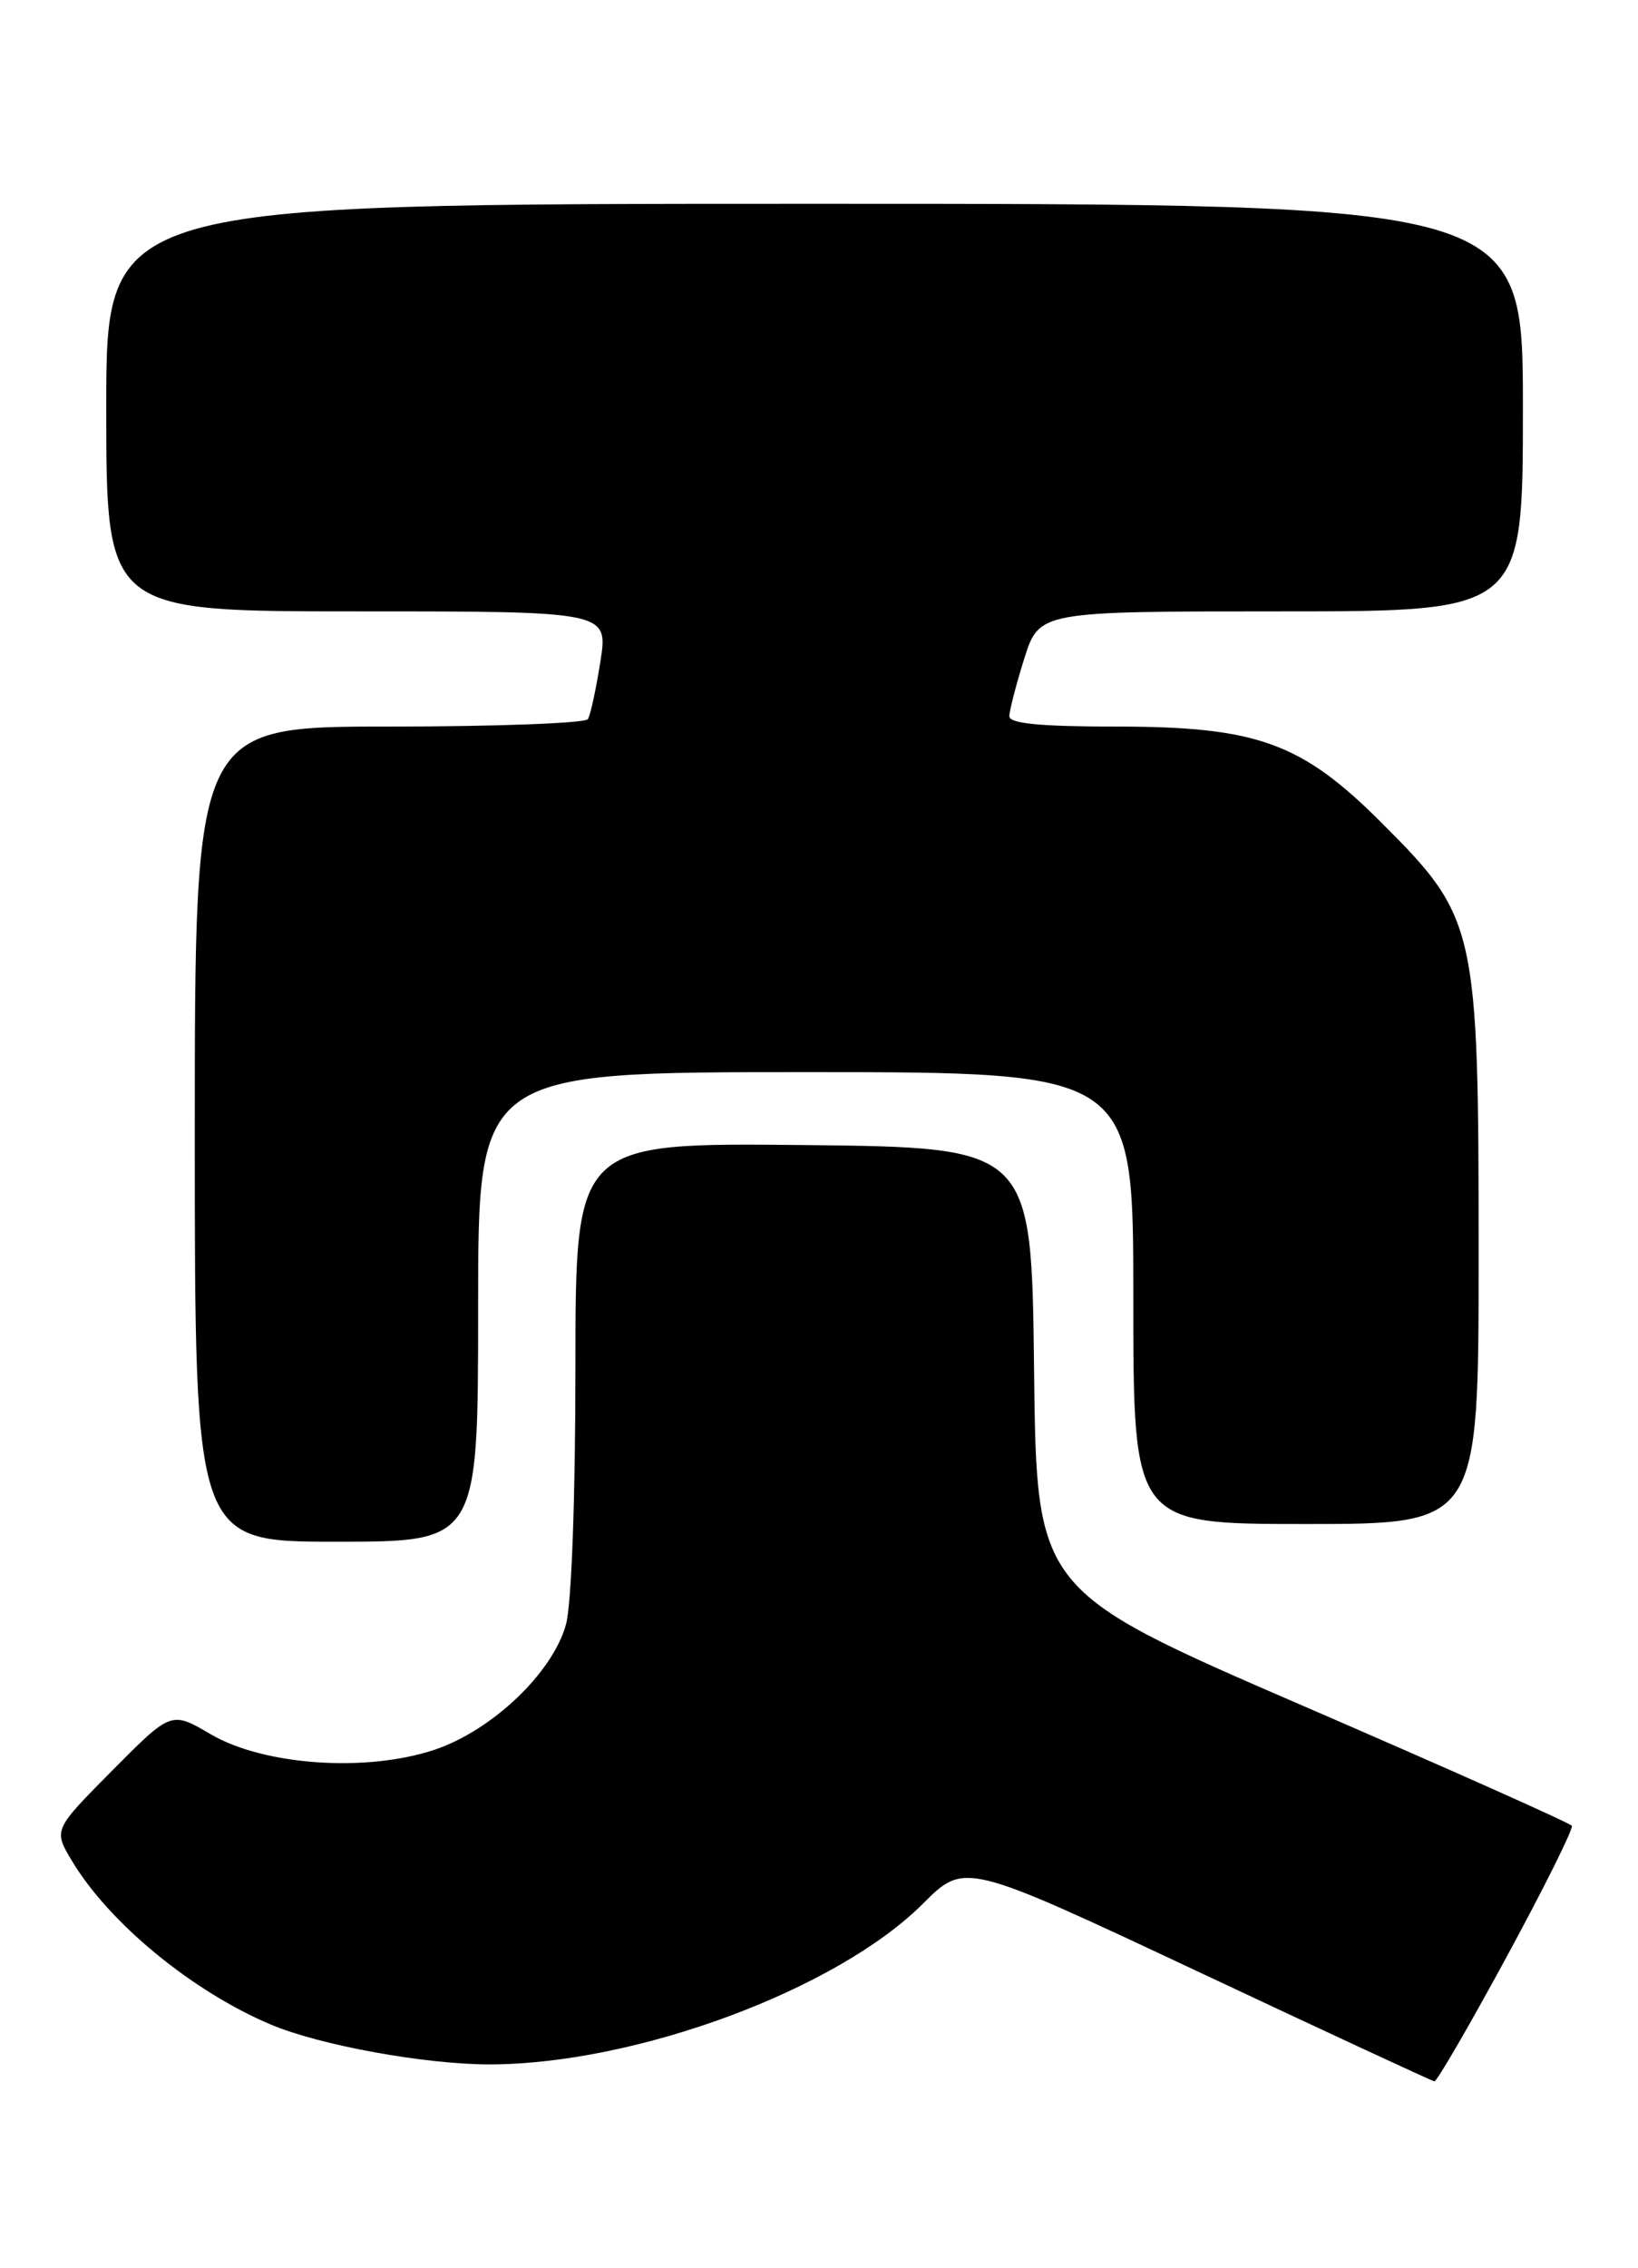 <?xml version="1.0" encoding="UTF-8" standalone="no"?>
<!DOCTYPE svg PUBLIC "-//W3C//DTD SVG 1.1//EN" "http://www.w3.org/Graphics/SVG/1.1/DTD/svg11.dtd" >
<svg xmlns="http://www.w3.org/2000/svg" xmlns:xlink="http://www.w3.org/1999/xlink" version="1.1" viewBox="0 0 185 256">
 <g >
 <path fill="currentColor"
d=" M 170.19 220.80 C 174.42 213.00 177.72 206.37 177.53 206.06 C 177.33 205.75 163.65 199.65 147.12 192.50 C 117.07 179.50 117.07 179.50 116.79 154.50 C 116.50 129.50 116.50 129.50 90.75 129.23 C 65.00 128.97 65.00 128.97 64.99 154.23 C 64.99 169.08 64.55 181.09 63.92 183.35 C 62.40 188.82 55.55 195.32 49.04 197.49 C 41.33 200.05 29.80 199.24 23.80 195.73 C 19.34 193.11 19.34 193.11 12.68 199.82 C 6.03 206.52 6.03 206.52 8.12 210.01 C 12.30 217.00 21.67 224.72 30.56 228.48 C 36.10 230.83 48.05 233.00 55.34 232.99 C 71.88 232.95 94.50 224.56 104.23 214.86 C 108.95 210.14 108.95 210.14 135.23 222.48 C 149.68 229.27 161.72 234.86 162.00 234.90 C 162.28 234.94 165.96 228.59 170.19 220.80 Z  M 54.00 147.50 C 54.00 121.00 54.00 121.00 91.00 121.00 C 128.00 121.00 128.00 121.00 128.00 146.50 C 128.00 172.00 128.00 172.00 147.50 172.00 C 167.00 172.00 167.00 172.00 167.00 141.54 C 167.00 104.66 166.76 103.57 156.09 92.91 C 146.99 83.80 142.00 82.00 125.96 82.00 C 117.54 82.00 114.00 81.66 114.00 80.84 C 114.00 80.20 114.76 77.27 115.68 74.34 C 117.37 69.00 117.37 69.00 144.68 69.00 C 172.00 69.00 172.00 69.00 172.00 46.00 C 172.00 23.00 172.00 23.00 92.00 23.00 C 12.00 23.00 12.00 23.00 12.00 46.00 C 12.00 69.00 12.00 69.00 40.35 69.00 C 68.70 69.00 68.70 69.00 67.81 74.66 C 67.32 77.77 66.69 80.69 66.40 81.16 C 66.12 81.62 56.01 82.00 43.94 82.00 C 22.00 82.00 22.00 82.00 22.00 128.00 C 22.00 174.00 22.00 174.00 38.00 174.00 C 54.00 174.00 54.00 174.00 54.00 147.50 Z "/>
</g>
</svg>